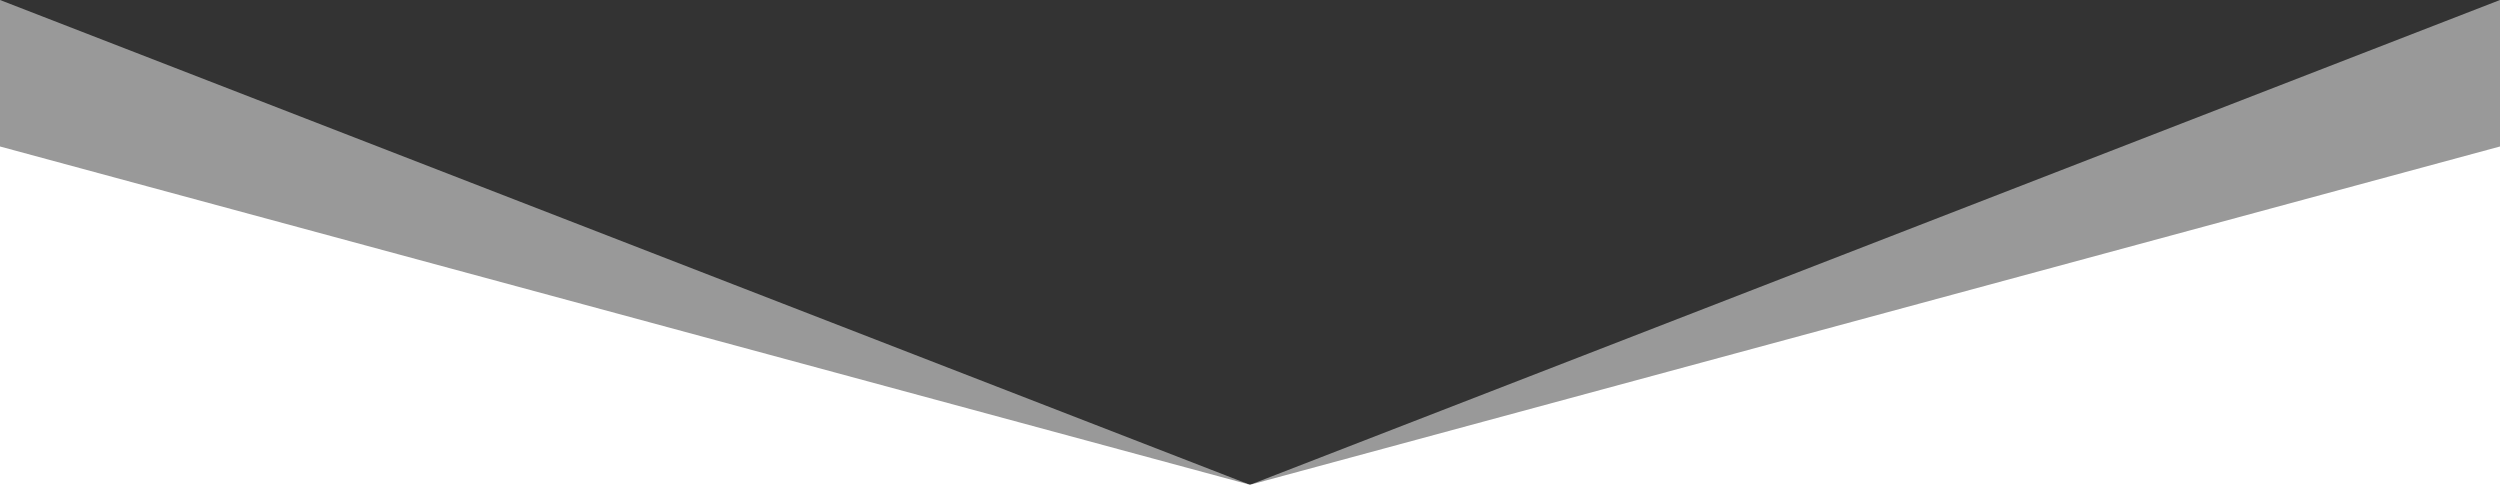 <svg width="100%" height="250px" viewBox="0 0 1280 140" preserveAspectRatio="none" xmlns="http://www.w3.org/2000/svg"><rect x="0" y="0" width="1280" height="140" fill="#333333" stroke="none"/><g fill="#ffffff"><path d="M640 139L0 0v140h1280V0L640 139z" fill-opacity=".5"/><path d="M640 139L0 42v98h1280V42l-640 97z"/></g></svg>